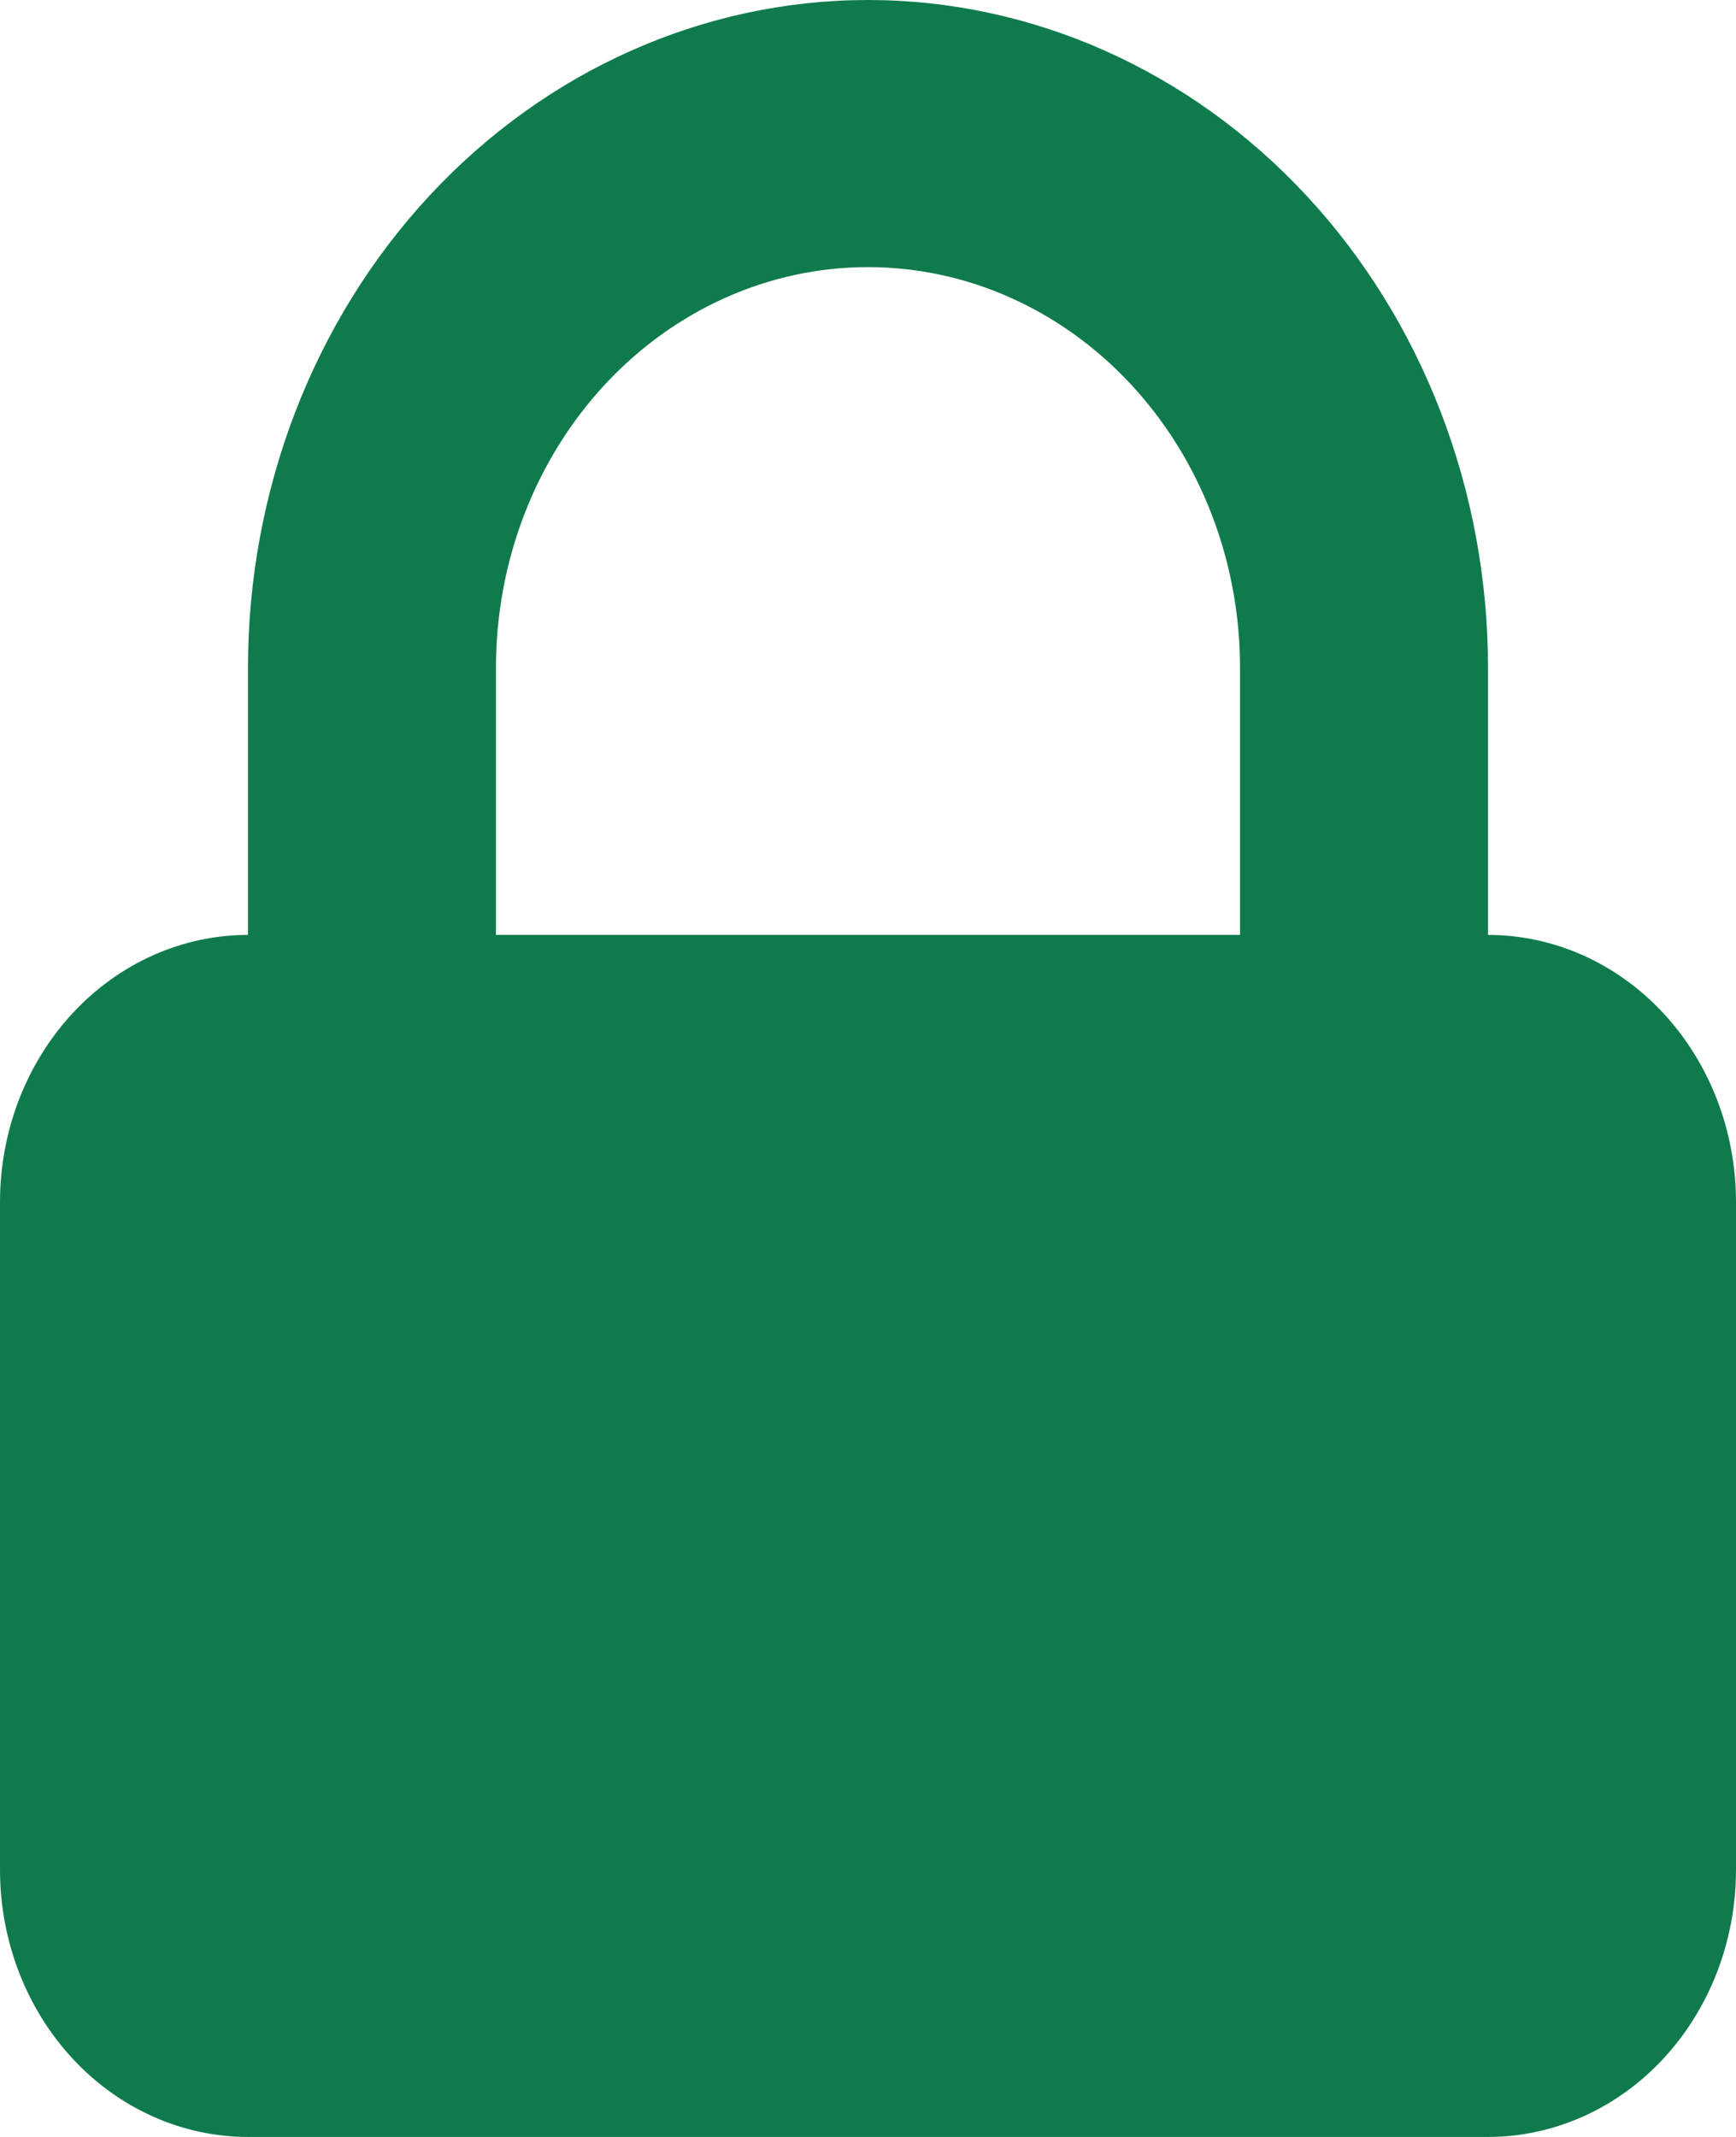 <svg width="13" height="16" viewBox="0 0 13 16" fill="none" xmlns="http://www.w3.org/2000/svg">
<path fill-rule="evenodd" clip-rule="evenodd" d="M1.857 7V5C1.857 3.674 2.346 2.402 3.217 1.464C4.088 0.527 5.269 0 6.5 0C7.731 0 8.912 0.527 9.783 1.464C10.654 2.402 11.143 3.674 11.143 5V7C11.635 7 12.108 7.211 12.456 7.586C12.804 7.961 13 8.47 13 9V14C13 14.53 12.804 15.039 12.456 15.414C12.108 15.789 11.635 16 11.143 16H1.857C1.365 16 0.892 15.789 0.544 15.414C0.196 15.039 0 14.53 0 14V9C0 8.47 0.196 7.961 0.544 7.586C0.892 7.211 1.365 7 1.857 7ZM9.286 5V7H3.714V5C3.714 4.204 4.008 3.441 4.53 2.879C5.053 2.316 5.761 2 6.5 2C7.239 2 7.947 2.316 8.47 2.879C8.992 3.441 9.286 4.204 9.286 5Z" fill="#0F7B4C"/>
</svg>
